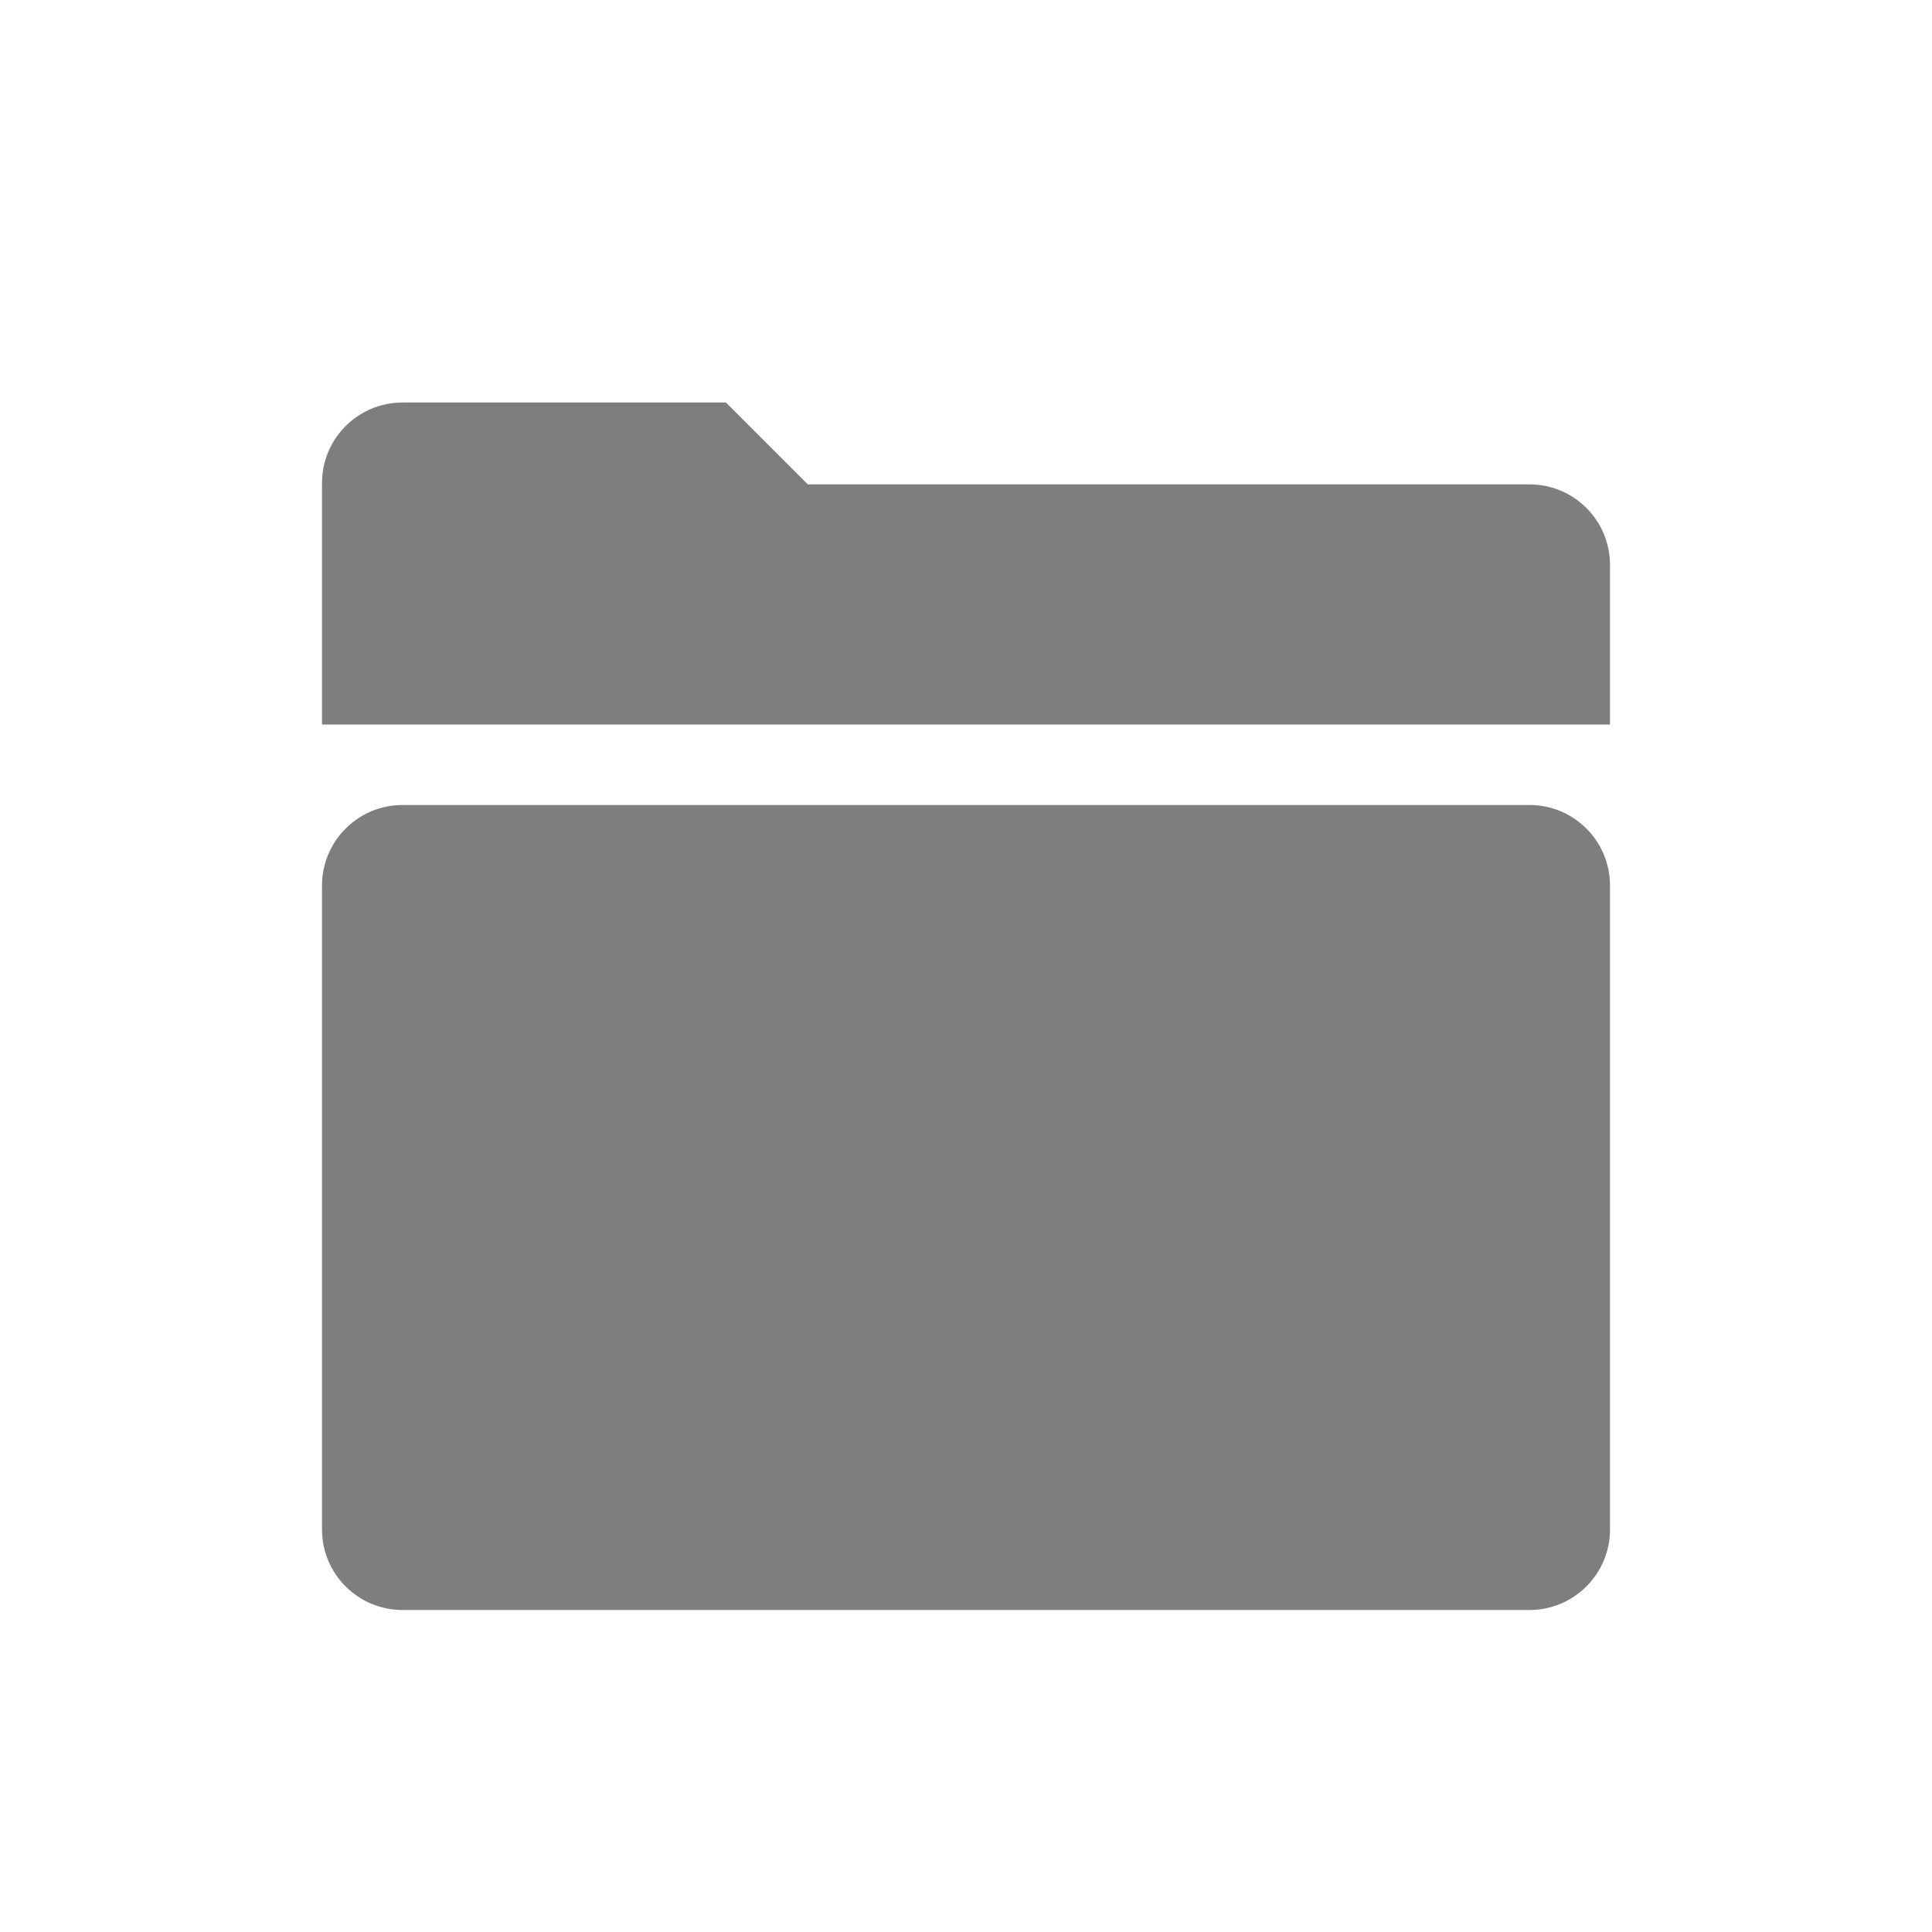 <svg width="24" height="24" viewBox="0 0 24 24" fill="none" xmlns="http://www.w3.org/2000/svg">
<g id="icon / 24-cont / content / closed-folder-24">
<path id="closed-folder-24" fill-rule="evenodd" clip-rule="evenodd" d="M5 5C4.448 5 4 5.448 4 6V9H20V7.017C20 6.465 19.552 6.017 19 6.017H10.035L9.018 5H5ZM5 10C4.448 10 4 10.448 4 11V19C4 19.552 4.448 20 5 20H19C19.552 20 20 19.552 20 19V11C20 10.448 19.552 10 19 10H5Z" fill="#7E7E7E"/>
</g>
</svg>
